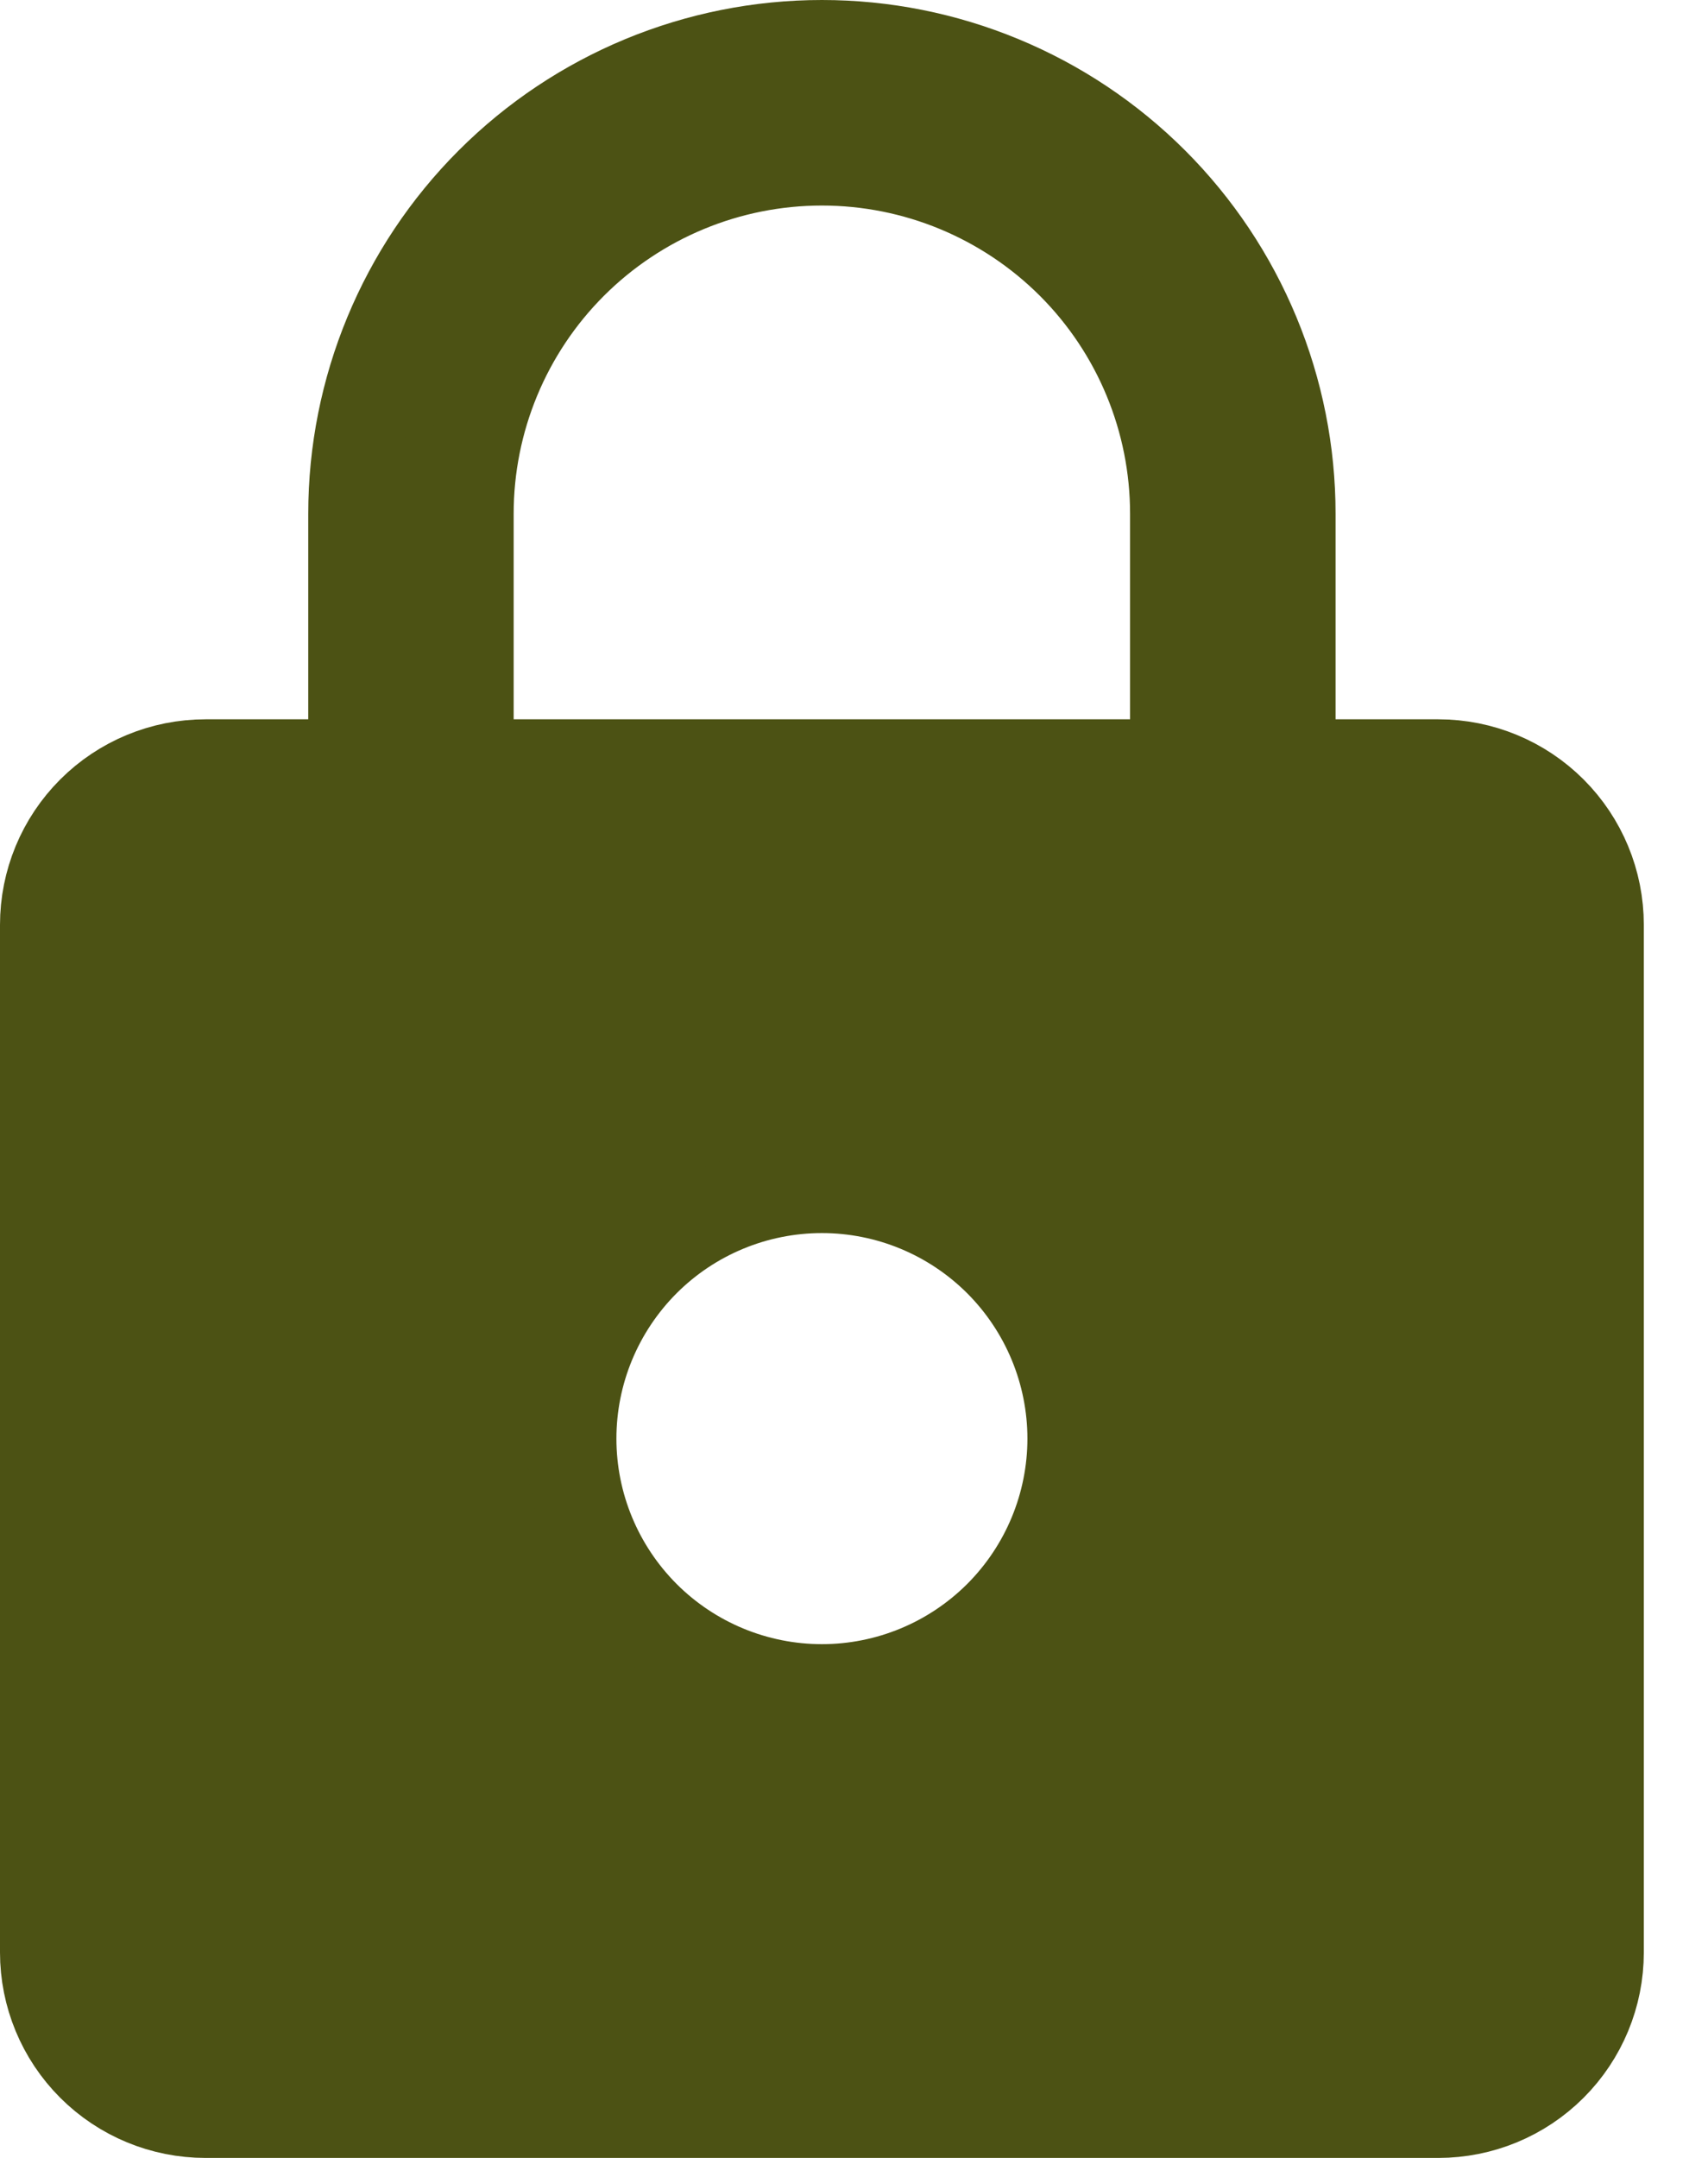 <svg width="19" height="24" viewBox="0 0 19 24" fill="none" xmlns="http://www.w3.org/2000/svg">
<path d="M3.429 8.5H3.929V8V5.714C3.929 4.331 4.478 3.005 5.456 2.027C6.434 1.049 7.76 0.5 9.143 0.5C9.828 0.5 10.506 0.635 11.138 0.897C11.771 1.159 12.346 1.543 12.83 2.027C13.314 2.511 13.698 3.086 13.96 3.719C14.222 4.351 14.357 5.03 14.357 5.714V8V8.5H14.857H16C16.474 8.5 16.928 8.688 17.263 9.023C17.598 9.358 17.786 9.812 17.786 10.286V21.714C17.786 22.188 17.598 22.642 17.263 22.977C16.928 23.312 16.474 23.5 16 23.5H2.286C1.812 23.5 1.358 23.312 1.023 22.977C0.688 22.642 0.5 22.188 0.5 21.714V10.286C0.5 9.812 0.688 9.358 1.023 9.023C1.358 8.688 1.812 8.5 2.286 8.5H3.429ZM5.214 8V8.5H5.714H12.571H13.071V8V5.714C13.071 4.672 12.658 3.673 11.921 2.936C11.184 2.2 10.185 1.786 9.143 1.786C8.101 1.786 7.102 2.2 6.365 2.936C5.628 3.673 5.214 4.672 5.214 5.714V8ZM9.143 18.786C9.882 18.786 10.59 18.492 11.113 17.97C11.635 17.447 11.929 16.739 11.929 16C11.929 15.261 11.635 14.553 11.113 14.03C10.59 13.508 9.882 13.214 9.143 13.214C8.404 13.214 7.695 13.508 7.173 14.03C6.651 14.553 6.357 15.261 6.357 16C6.357 16.739 6.651 17.447 7.173 17.97C7.695 18.492 8.404 18.786 9.143 18.786Z" fill="#4C5214" stroke="#4C5214"/>
</svg>
